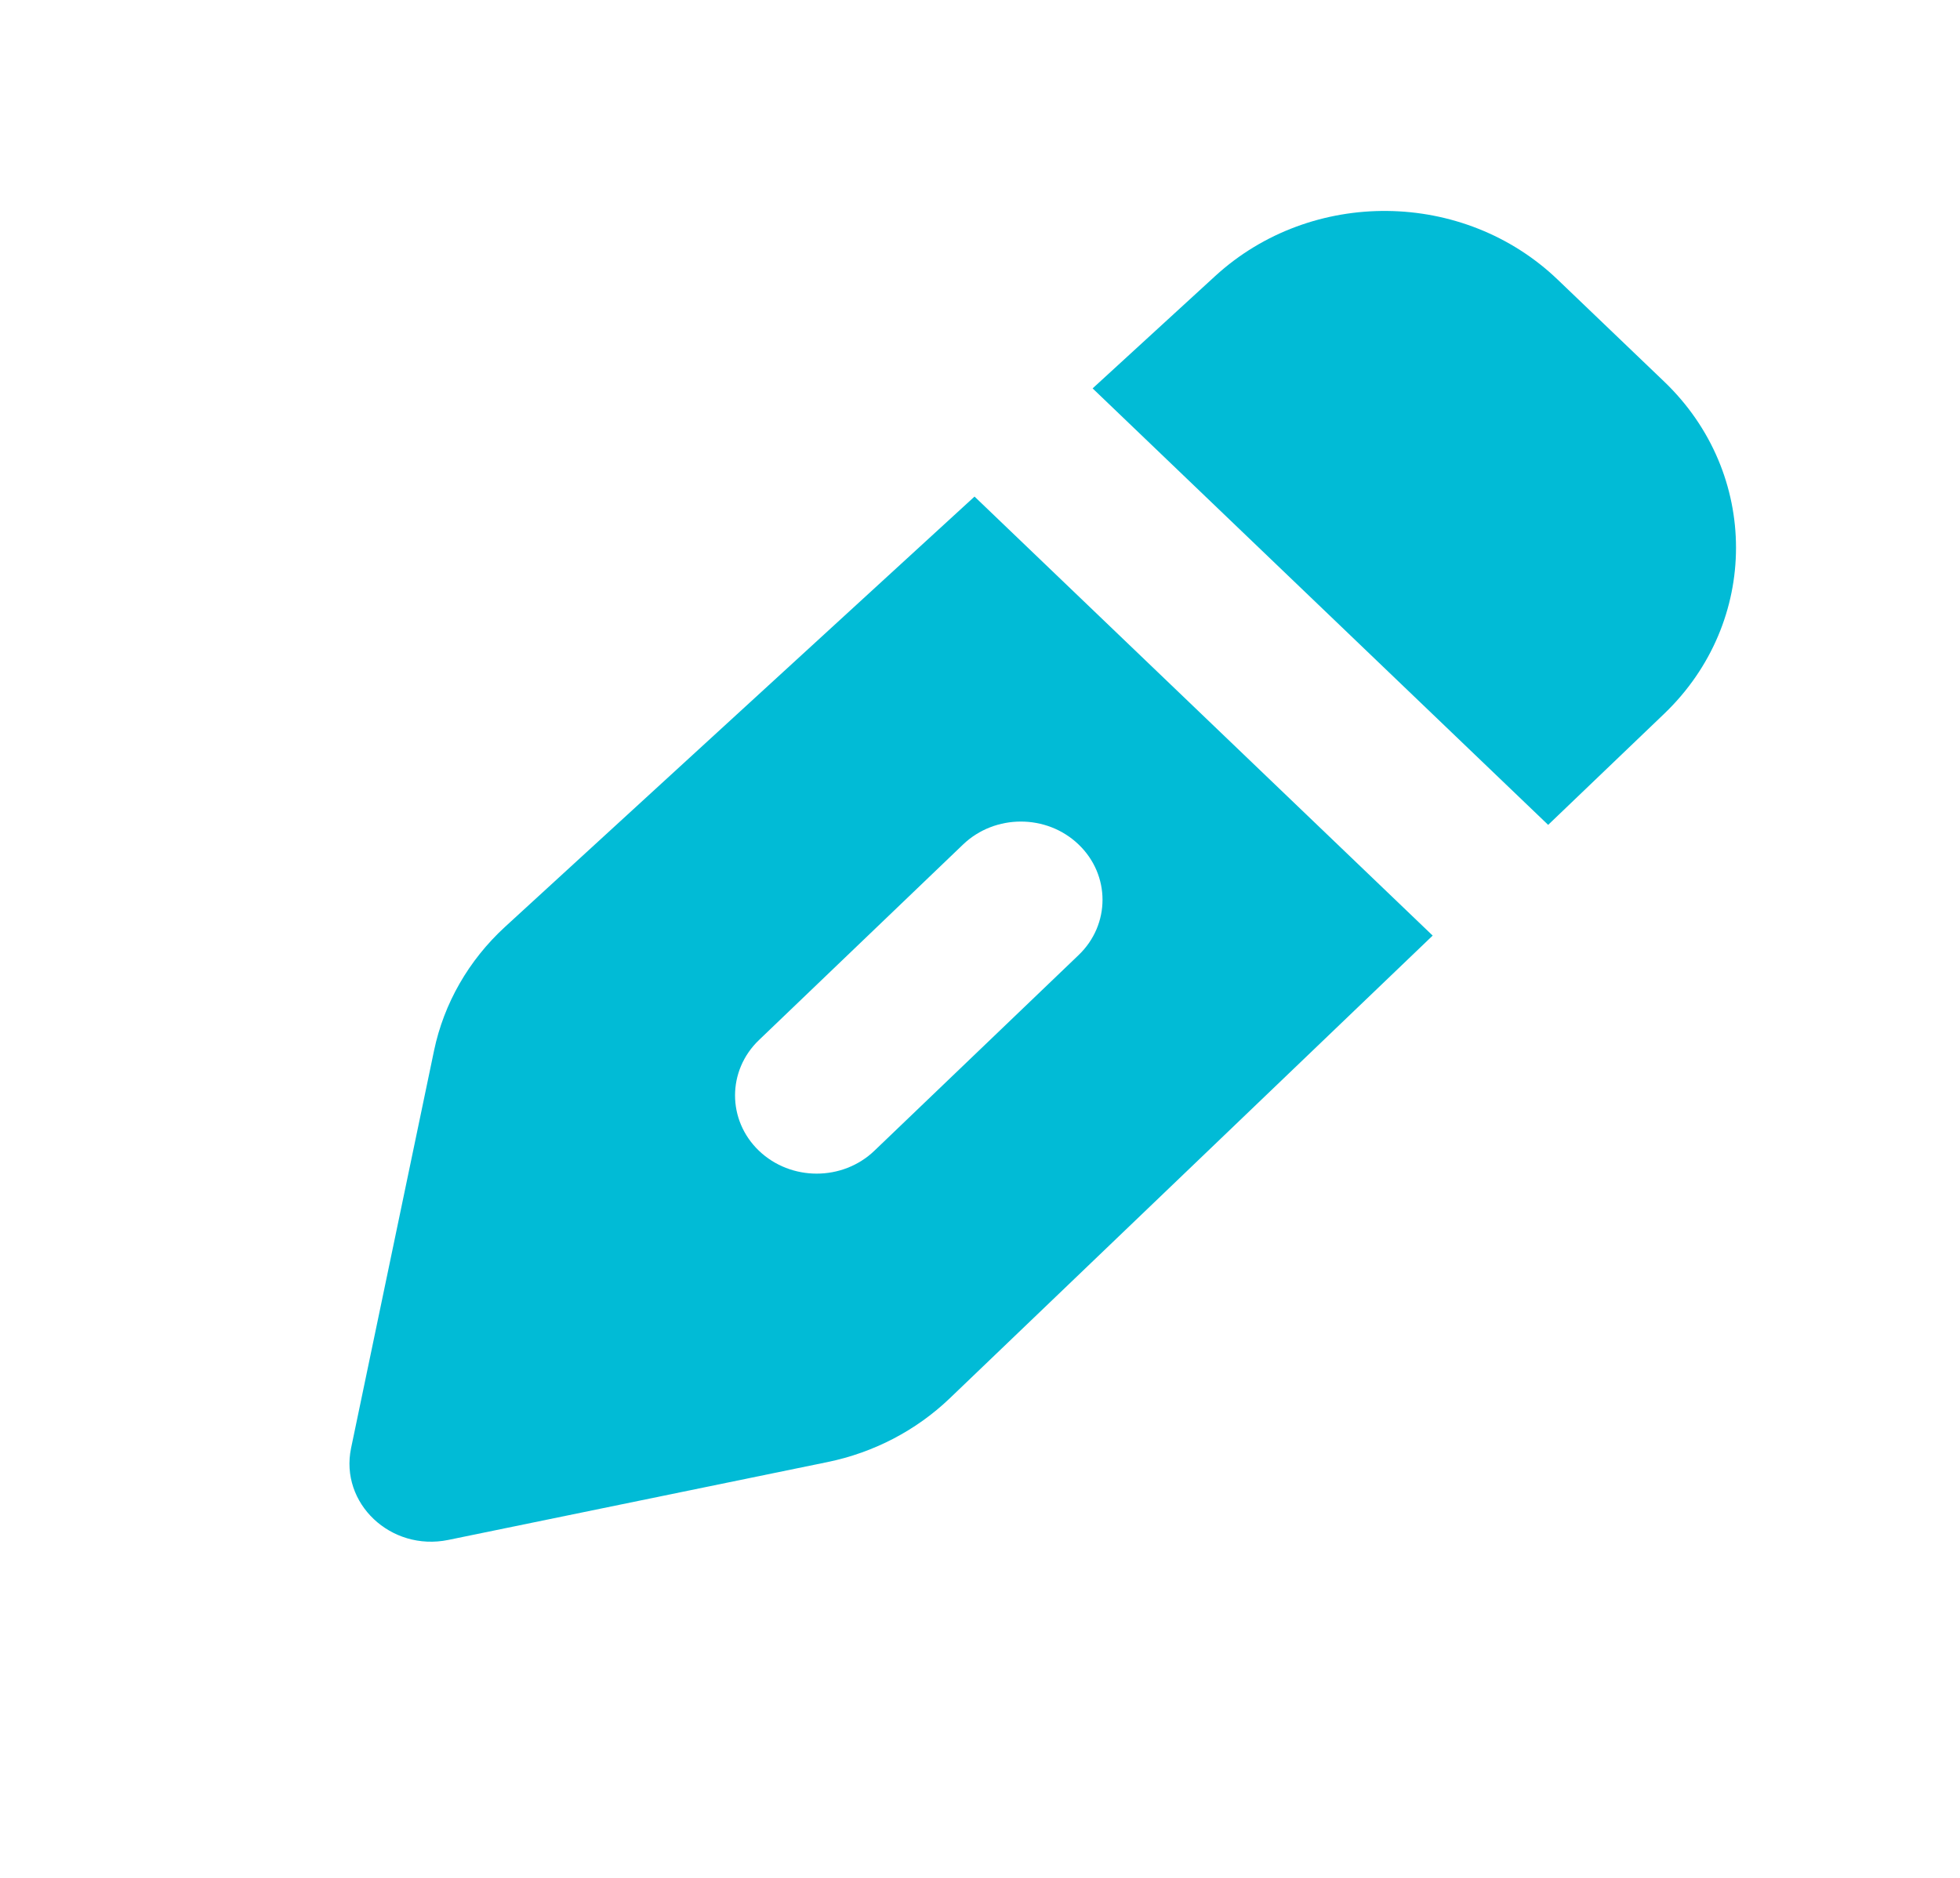 <svg width="24" height="23" viewBox="0 0 24 23" fill="none" xmlns="http://www.w3.org/2000/svg">
<path d="M20.379 4.675L19.075 3.426C17.922 2.32 16.058 2.301 14.88 3.381L13.379 4.757L18.957 10.103L20.379 8.741C21.55 7.618 21.55 5.798 20.379 4.675Z" fill="#01BBD6"/>
<path fill-rule="evenodd" clip-rule="evenodd" d="M6.183 11.353L11.933 6.082L17.543 11.459L11.627 17.129C11.218 17.52 10.699 17.791 10.134 17.907L5.489 18.861C4.785 19.005 4.158 18.412 4.299 17.736L5.315 12.867C5.436 12.289 5.739 11.761 6.183 11.353ZM13.207 11.698C13.598 11.324 13.598 10.717 13.207 10.343C12.817 9.969 12.184 9.969 11.793 10.343L9.293 12.739C8.903 13.113 8.903 13.72 9.293 14.094C9.684 14.468 10.317 14.468 10.707 14.094L13.207 11.698Z" fill="#01BBD6"/>
</svg>
